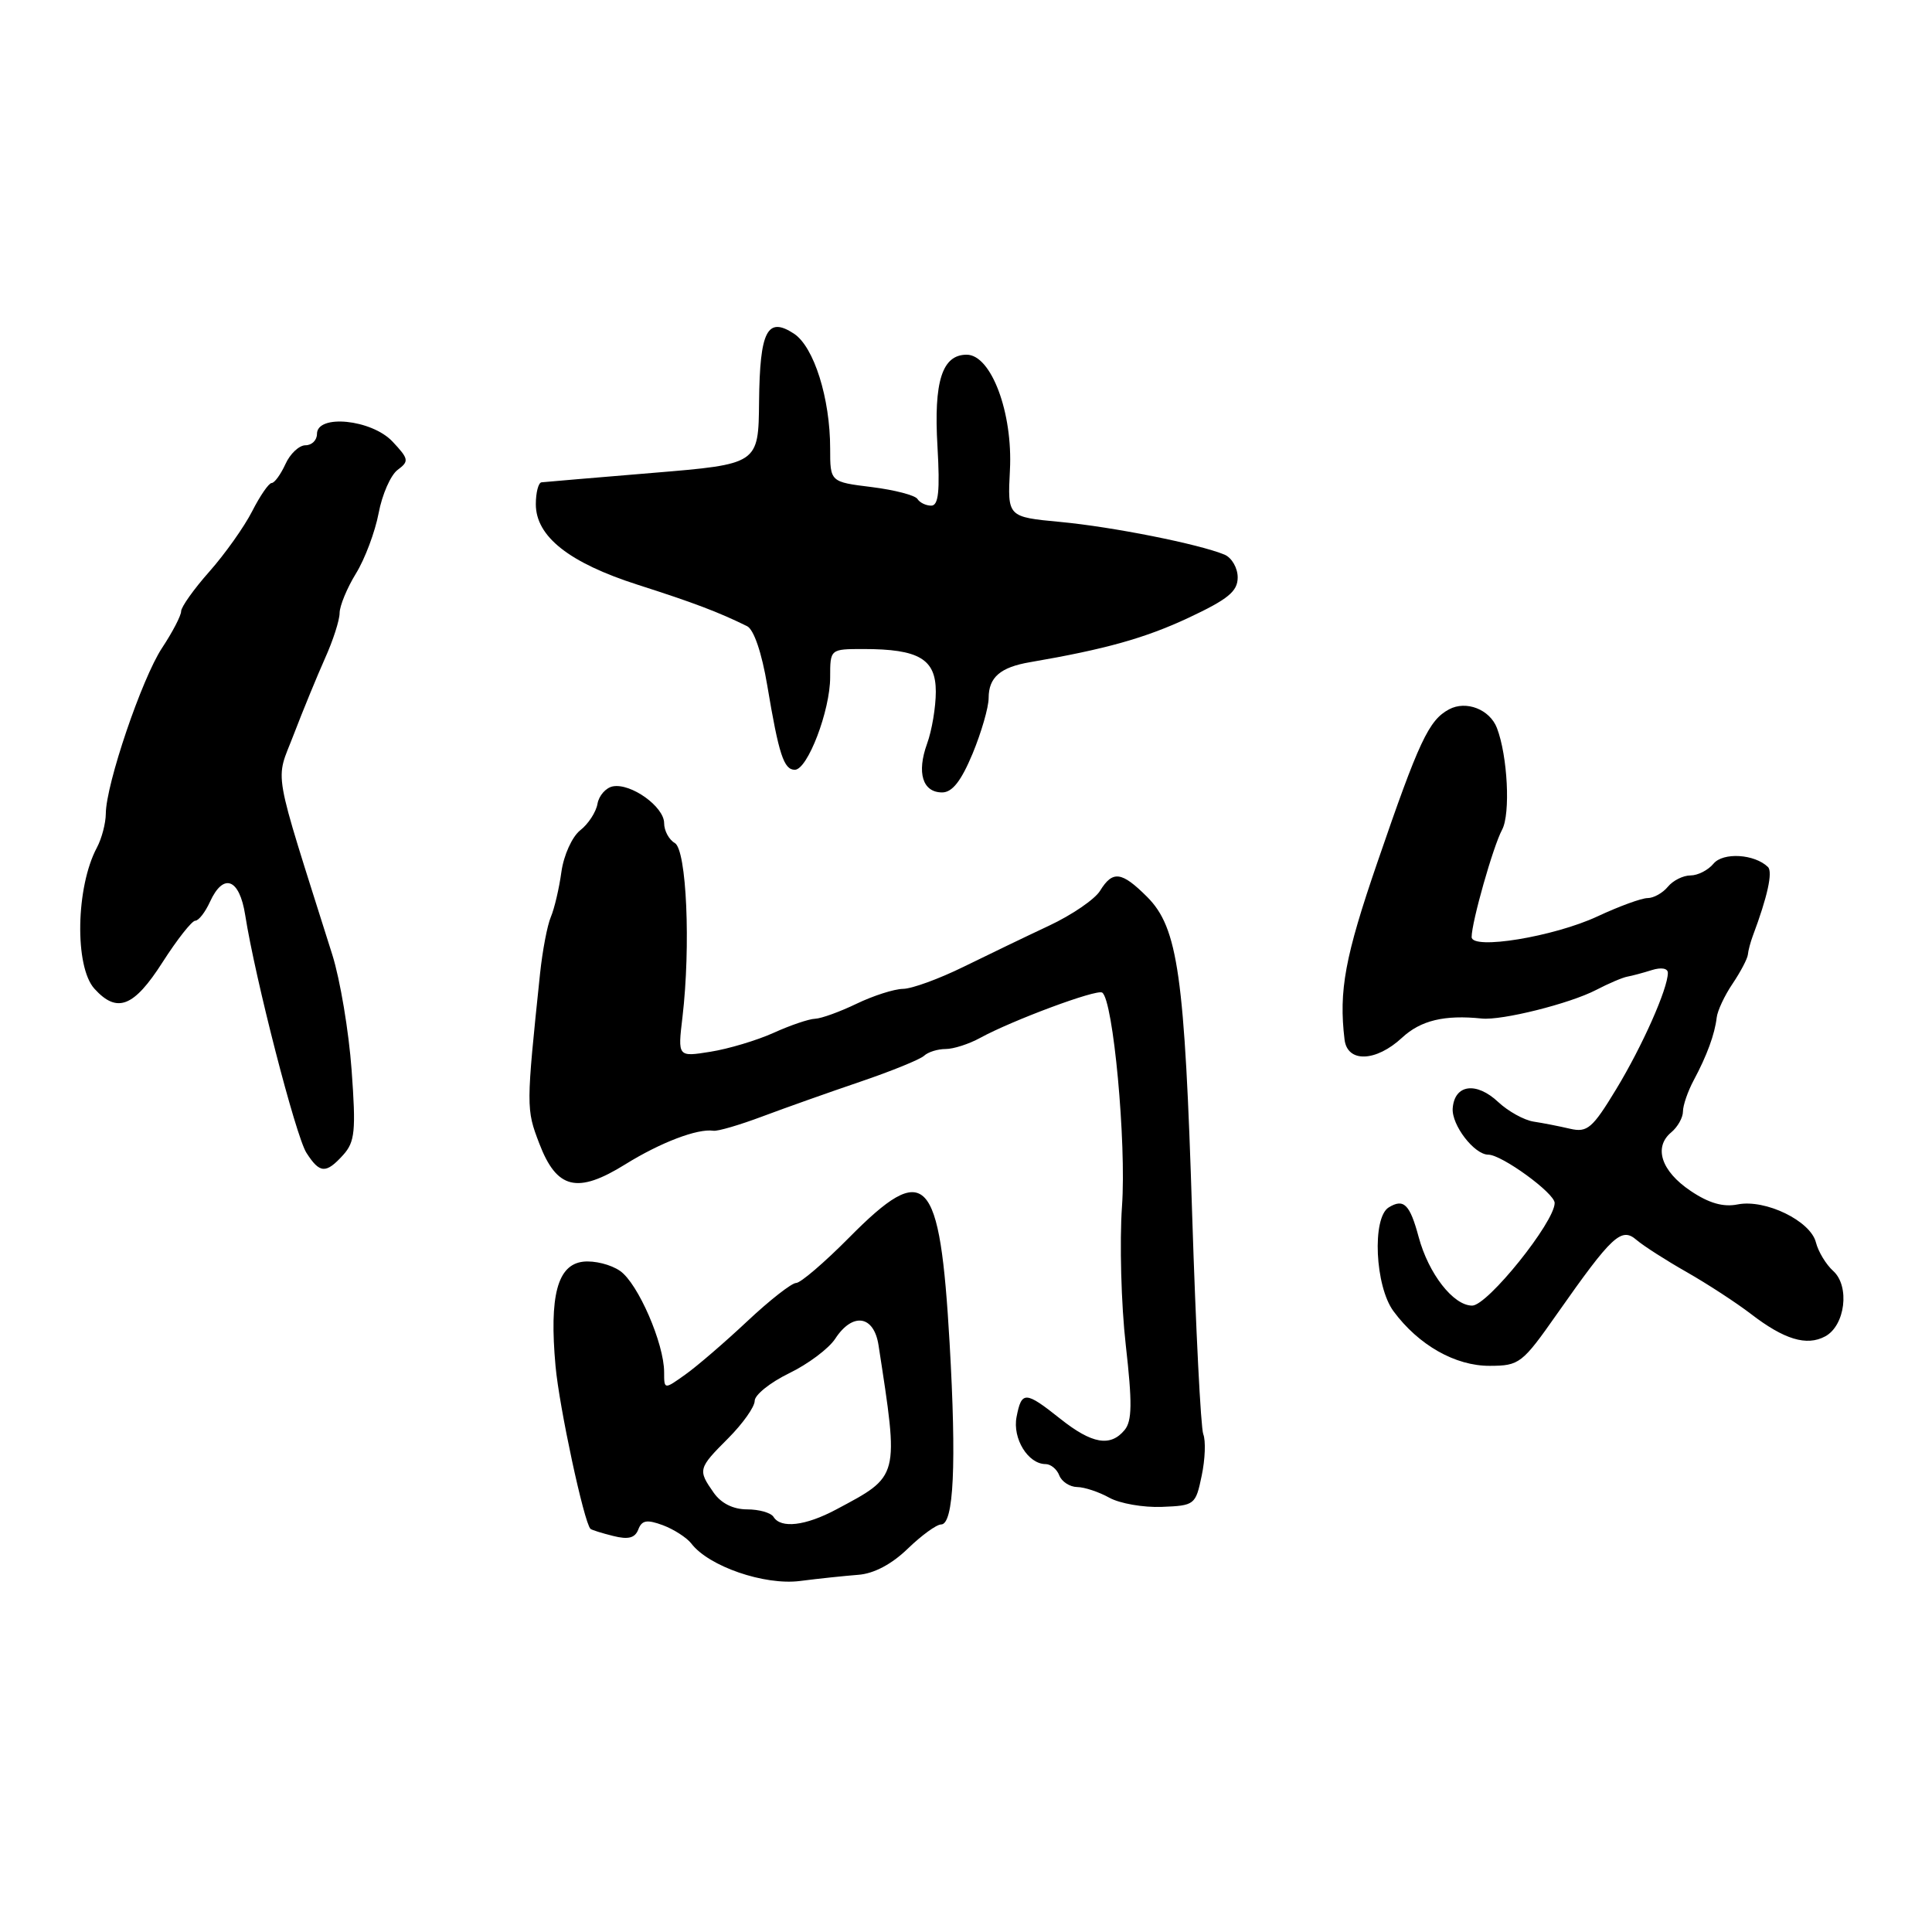 <?xml version="1.0" encoding="UTF-8" standalone="no"?>
<!DOCTYPE svg PUBLIC "-//W3C//DTD SVG 1.1//EN" "http://www.w3.org/Graphics/SVG/1.1/DTD/svg11.dtd" >
<svg xmlns="http://www.w3.org/2000/svg" xmlns:xlink="http://www.w3.org/1999/xlink" version="1.1" viewBox="0 0 256 256">
 <g >
 <path fill="currentColor"
d=" M 113.73 208.67 C 115.79 208.52 118.17 207.26 120.28 205.21 C 122.10 203.45 124.09 202.00 124.70 202.00 C 126.38 202.00 126.75 194.01 125.83 178.00 C 124.54 155.56 122.73 153.66 112.50 164.00 C 109.23 167.30 106.08 170.00 105.49 170.00 C 104.91 170.00 102.00 172.27 99.04 175.05 C 96.08 177.83 92.39 181.01 90.83 182.12 C 88.00 184.14 88.00 184.14 88.00 181.82 C 88.00 178.03 84.54 170.06 82.17 168.41 C 80.96 167.56 78.76 167.01 77.27 167.18 C 73.86 167.58 72.77 171.70 73.61 181.00 C 74.10 186.45 77.38 201.72 78.24 202.58 C 78.39 202.72 79.74 203.15 81.24 203.52 C 83.25 204.03 84.14 203.80 84.58 202.66 C 85.05 201.43 85.72 201.32 87.84 202.10 C 89.30 202.65 90.99 203.74 91.60 204.52 C 93.90 207.55 101.29 210.09 106.00 209.49 C 108.47 209.17 111.95 208.81 113.73 208.67 Z  M 159.23 195.54 C 159.69 193.37 159.78 190.89 159.44 190.04 C 159.11 189.19 158.45 176.12 157.97 161.00 C 156.98 129.21 156.09 122.94 152.00 118.84 C 148.62 115.47 147.44 115.31 145.76 118.04 C 145.07 119.16 142.03 121.24 139.00 122.66 C 135.97 124.08 130.87 126.54 127.65 128.12 C 124.43 129.70 120.83 131.02 119.65 131.03 C 118.47 131.05 115.70 131.94 113.50 133.00 C 111.30 134.06 108.83 134.96 108.00 134.99 C 107.17 135.02 104.70 135.86 102.50 136.86 C 100.30 137.85 96.54 138.98 94.15 139.36 C 89.80 140.06 89.80 140.06 90.43 134.78 C 91.54 125.35 90.98 112.59 89.41 111.70 C 88.64 111.26 88.00 110.07 88.00 109.07 C 88.00 106.89 83.60 103.74 81.20 104.20 C 80.28 104.38 79.36 105.42 79.17 106.51 C 78.98 107.61 77.95 109.19 76.88 110.02 C 75.81 110.87 74.70 113.31 74.39 115.52 C 74.09 117.71 73.46 120.40 72.99 121.50 C 72.52 122.60 71.88 125.97 71.56 129.00 C 69.71 146.70 69.71 146.95 71.45 151.50 C 73.77 157.58 76.49 158.24 82.87 154.27 C 87.51 151.39 92.43 149.51 94.53 149.83 C 95.10 149.92 98.02 149.06 101.03 147.93 C 104.04 146.80 109.88 144.73 114.00 143.33 C 118.12 141.93 121.93 140.38 122.45 139.89 C 122.97 139.40 124.25 139.00 125.30 139.00 C 126.34 139.00 128.39 138.34 129.85 137.54 C 134.10 135.21 145.28 131.05 146.04 131.52 C 147.50 132.43 149.27 151.42 148.67 159.84 C 148.34 164.59 148.56 172.87 149.17 178.22 C 150.04 185.90 150.01 188.28 149.02 189.48 C 147.13 191.76 144.69 191.33 140.50 188.00 C 135.86 184.31 135.37 184.29 134.70 187.75 C 134.14 190.62 136.23 194.00 138.55 194.00 C 139.23 194.00 140.05 194.68 140.36 195.50 C 140.68 196.32 141.74 197.02 142.72 197.04 C 143.70 197.05 145.62 197.69 147.00 198.46 C 148.38 199.22 151.51 199.77 153.96 199.67 C 158.30 199.50 158.43 199.40 159.23 195.54 Z  M 206.33 174.08 C 213.62 163.70 214.84 162.56 216.85 164.30 C 217.76 165.08 220.75 167.00 223.50 168.56 C 226.25 170.13 230.07 172.62 232.00 174.10 C 236.40 177.49 239.39 178.40 241.84 177.08 C 244.50 175.66 245.14 170.44 242.92 168.42 C 241.96 167.56 240.93 165.85 240.62 164.63 C 239.91 161.77 233.92 158.87 230.26 159.59 C 228.34 159.98 226.43 159.43 224.00 157.79 C 220.12 155.18 219.08 152.01 221.45 150.04 C 222.30 149.33 223.00 148.09 223.00 147.28 C 223.00 146.47 223.64 144.61 224.42 143.15 C 226.17 139.89 227.22 137.03 227.47 134.84 C 227.57 133.93 228.52 131.90 229.58 130.34 C 230.63 128.78 231.54 127.05 231.60 126.50 C 231.65 125.95 231.95 124.83 232.26 124.00 C 234.19 118.86 234.93 115.53 234.26 114.88 C 232.49 113.16 228.33 112.90 227.05 114.44 C 226.34 115.30 224.97 116.00 224.00 116.00 C 223.03 116.00 221.68 116.67 221.00 117.50 C 220.32 118.33 219.11 119.00 218.32 119.00 C 217.52 119.00 214.54 120.09 211.69 121.42 C 205.91 124.12 195.00 125.91 195.00 124.16 C 195.00 122.19 197.84 112.16 199.04 109.93 C 200.16 107.83 199.77 100.16 198.35 96.46 C 197.40 94.00 194.28 92.78 192.01 93.99 C 189.32 95.43 188.03 98.18 182.52 114.24 C 178.21 126.78 177.38 131.28 178.16 137.75 C 178.53 140.84 182.31 140.72 185.78 137.50 C 188.26 135.20 191.41 134.45 196.34 134.96 C 199.00 135.24 208.00 132.99 211.50 131.17 C 213.15 130.31 215.01 129.52 215.63 129.41 C 216.25 129.30 217.71 128.91 218.88 128.54 C 220.12 128.15 221.00 128.30 221.00 128.91 C 221.00 131.00 217.61 138.63 214.15 144.33 C 211.01 149.51 210.33 150.09 208.06 149.57 C 206.65 149.24 204.47 148.81 203.21 148.62 C 201.94 148.42 199.85 147.26 198.54 146.04 C 195.62 143.29 192.73 143.68 192.49 146.86 C 192.33 149.07 195.35 153.00 197.21 153.00 C 198.99 153.00 206.00 158.10 206.00 159.40 C 206.00 161.93 197.11 173.00 195.07 173.00 C 192.58 173.00 189.29 168.78 187.98 163.91 C 186.81 159.56 186.00 158.77 184.01 159.99 C 181.78 161.37 182.20 170.45 184.65 173.75 C 187.97 178.24 192.84 181.00 197.40 180.98 C 201.33 180.97 201.70 180.68 206.33 174.08 Z  M 45.48 153.03 C 47.03 151.30 47.18 149.87 46.59 141.78 C 46.22 136.67 45.07 129.80 44.03 126.50 C 35.95 100.88 36.46 103.80 38.92 97.33 C 40.15 94.12 42.02 89.58 43.07 87.22 C 44.13 84.87 45.00 82.17 45.00 81.22 C 45.01 80.28 45.98 77.92 47.16 76.00 C 48.35 74.08 49.70 70.47 50.17 68.00 C 50.63 65.53 51.77 62.94 52.69 62.26 C 54.23 61.12 54.17 60.81 52.01 58.51 C 49.24 55.57 42.00 54.84 42.00 57.50 C 42.00 58.33 41.32 59.00 40.48 59.00 C 39.64 59.00 38.44 60.12 37.82 61.50 C 37.19 62.87 36.37 64.00 36.00 64.00 C 35.62 64.00 34.46 65.69 33.41 67.75 C 32.36 69.81 29.81 73.40 27.75 75.73 C 25.69 78.05 24.00 80.43 24.00 81.00 C 24.00 81.57 22.86 83.76 21.47 85.86 C 18.80 89.91 14.04 103.91 14.02 107.82 C 14.01 109.09 13.48 111.11 12.84 112.31 C 10.05 117.52 9.86 128.08 12.51 131.01 C 15.51 134.32 17.73 133.46 21.54 127.50 C 23.48 124.47 25.43 122.00 25.87 122.00 C 26.32 122.00 27.19 120.88 27.82 119.50 C 29.60 115.60 31.73 116.39 32.49 121.25 C 33.81 129.66 39.19 150.55 40.60 152.75 C 42.37 155.51 43.19 155.56 45.48 153.03 Z  M 128.87 99.87 C 130.04 97.04 131.00 93.72 131.00 92.49 C 131.00 89.75 132.55 88.41 136.50 87.74 C 146.47 86.03 151.72 84.56 157.49 81.86 C 162.73 79.40 164.00 78.36 164.00 76.51 C 164.00 75.25 163.21 73.89 162.25 73.49 C 158.87 72.09 147.43 69.81 140.50 69.16 C 133.50 68.50 133.50 68.50 133.82 62.30 C 134.22 54.69 131.34 47.00 128.09 47.00 C 124.84 47.00 123.71 50.52 124.22 59.16 C 124.56 65.09 124.36 67.00 123.39 67.00 C 122.69 67.00 121.87 66.60 121.57 66.12 C 121.27 65.63 118.55 64.92 115.51 64.54 C 110.00 63.86 110.00 63.86 110.00 59.44 C 110.00 52.77 107.85 45.95 105.20 44.21 C 101.67 41.90 100.68 43.83 100.58 53.22 C 100.50 61.50 100.50 61.50 86.50 62.66 C 78.80 63.30 72.16 63.86 71.75 63.91 C 71.34 63.96 71.00 65.27 71.00 66.81 C 71.00 71.09 75.41 74.57 84.52 77.49 C 91.93 79.86 95.24 81.12 98.99 82.97 C 99.89 83.41 100.94 86.49 101.67 90.85 C 103.20 99.99 103.86 102.00 105.32 102.00 C 107.01 101.99 110.00 94.16 110.00 89.74 C 110.00 86.00 110.00 86.00 114.43 86.00 C 121.76 86.00 124.00 87.33 124.00 91.65 C 124.00 93.69 123.48 96.80 122.84 98.55 C 121.45 102.40 122.25 105.00 124.84 105.00 C 126.18 105.00 127.36 103.49 128.87 99.87 Z  M 102.50 201.00 C 102.16 200.45 100.58 200.00 99.00 200.00 C 97.15 200.00 95.55 199.20 94.56 197.78 C 92.45 194.77 92.50 194.57 96.50 190.57 C 98.42 188.64 100.00 186.42 100.00 185.62 C 100.00 184.83 102.05 183.19 104.55 181.97 C 107.06 180.76 109.81 178.70 110.67 177.39 C 112.98 173.85 115.80 174.28 116.41 178.25 C 119.13 195.90 119.23 195.52 110.79 200.02 C 106.74 202.18 103.47 202.57 102.50 201.00 Z "/>
</g>
</svg>